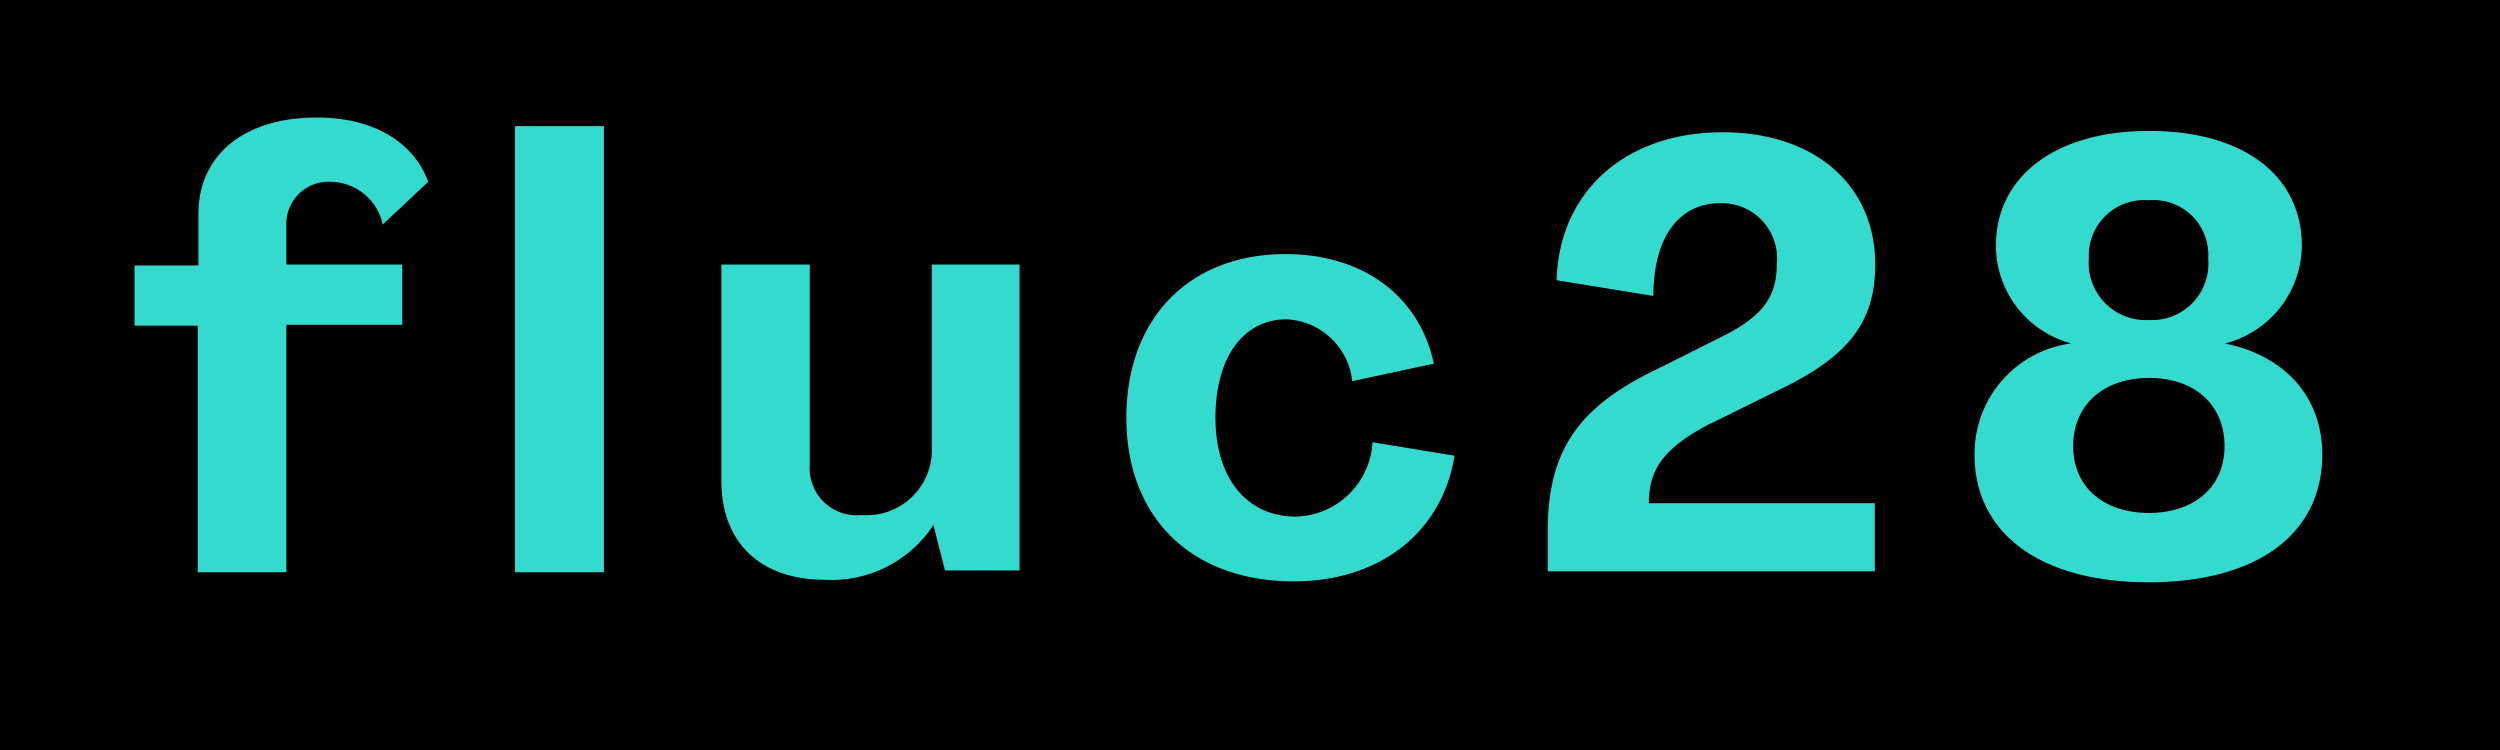 <svg xmlns="http://www.w3.org/2000/svg" viewBox="0 0 110 33"><defs><style>.cls-1{fill:#35dace;fill-rule:evenodd;}</style></defs><title>fl</title><g id="Layer_2" data-name="Layer 2"><g id="fl"><g id="fluc_bkg" data-name="fluc bkg"><rect width="110" height="33"/></g><g id="text_copy_4" data-name="text copy 4"><path class="cls-1" d="M14.54,8a2.37,2.37,0,0,1,2.3,1.88l2-1.88c-.63-1.75-2.42-2.83-4.89-2.83-3.2,0-5.22,1.64-5.22,4.26v2.25H5.92v2.65H8.7l0,10.85H12.6V14.29h5.1V11.64H12.6V9.92A1.85,1.85,0,0,1,14.54,8Zm8.12,17.18h3.91V5.55H22.66ZM41,19.66a2.87,2.87,0,0,1-3.11,3,2.06,2.06,0,0,1-2.26-2.2V11.64H31.74v9.5c0,2.75,1.73,4.37,4.56,4.37a5.35,5.35,0,0,0,4.77-2.41h0l.51,2h3.28V11.64H41Zm16,3.07c-2.09,0-3.52-1.64-3.52-4.34s1.25-4.34,3.13-4.34a3.05,3.05,0,0,1,2.89,2.72L63.09,16c-.65-3-3.13-4.82-6.53-4.82-4.21,0-7,2.81-7,7.2s2.86,7.2,7.37,7.2c3.79,0,6.53-2.17,7.07-5.53l-3.61-.59A3.46,3.46,0,0,1,57,22.73Zm18.29-4.1,2.89-1.43c3.13-1.48,4.33-3,4.33-5.56,0-3.49-2.66-5.82-6.71-5.82-4.27,0-7.19,2.59-7.31,6.51l4.26.69c0-2.68,1.2-4.08,2.93-4.08a2.43,2.43,0,0,1,2.5,2.67c0,1.51-.68,2.36-2.53,3.26l-2.69,1.35c-3.52,1.67-4.86,3.6-4.86,7.17v1.75H82.49v-3H72.55C72.55,20.67,73.18,19.71,75.27,18.63Zm22.62-3.52a4.48,4.48,0,0,0,3.37-4.29c0-3.12-2.6-5.06-6.72-5.06s-6.74,2-6.74,5.06a4.47,4.47,0,0,0,3.31,4.29A4.9,4.9,0,0,0,86.88,20c0,3.47,2.89,5.62,7.66,5.62s7.64-2.12,7.64-5.62C102.18,17.49,100.57,15.66,97.89,15.11Zm-3.35-6.3a2.41,2.41,0,0,1,2.6,2.57,2.48,2.48,0,0,1-2.6,2.7,2.51,2.51,0,0,1-2.65-2.7A2.44,2.44,0,0,1,94.54,8.81Zm0,13.76c-2,0-3.34-1.14-3.34-2.94s1.32-3,3.34-3,3.32,1.19,3.32,3S96.54,22.57,94.54,22.57Z"/></g></g></g></svg>